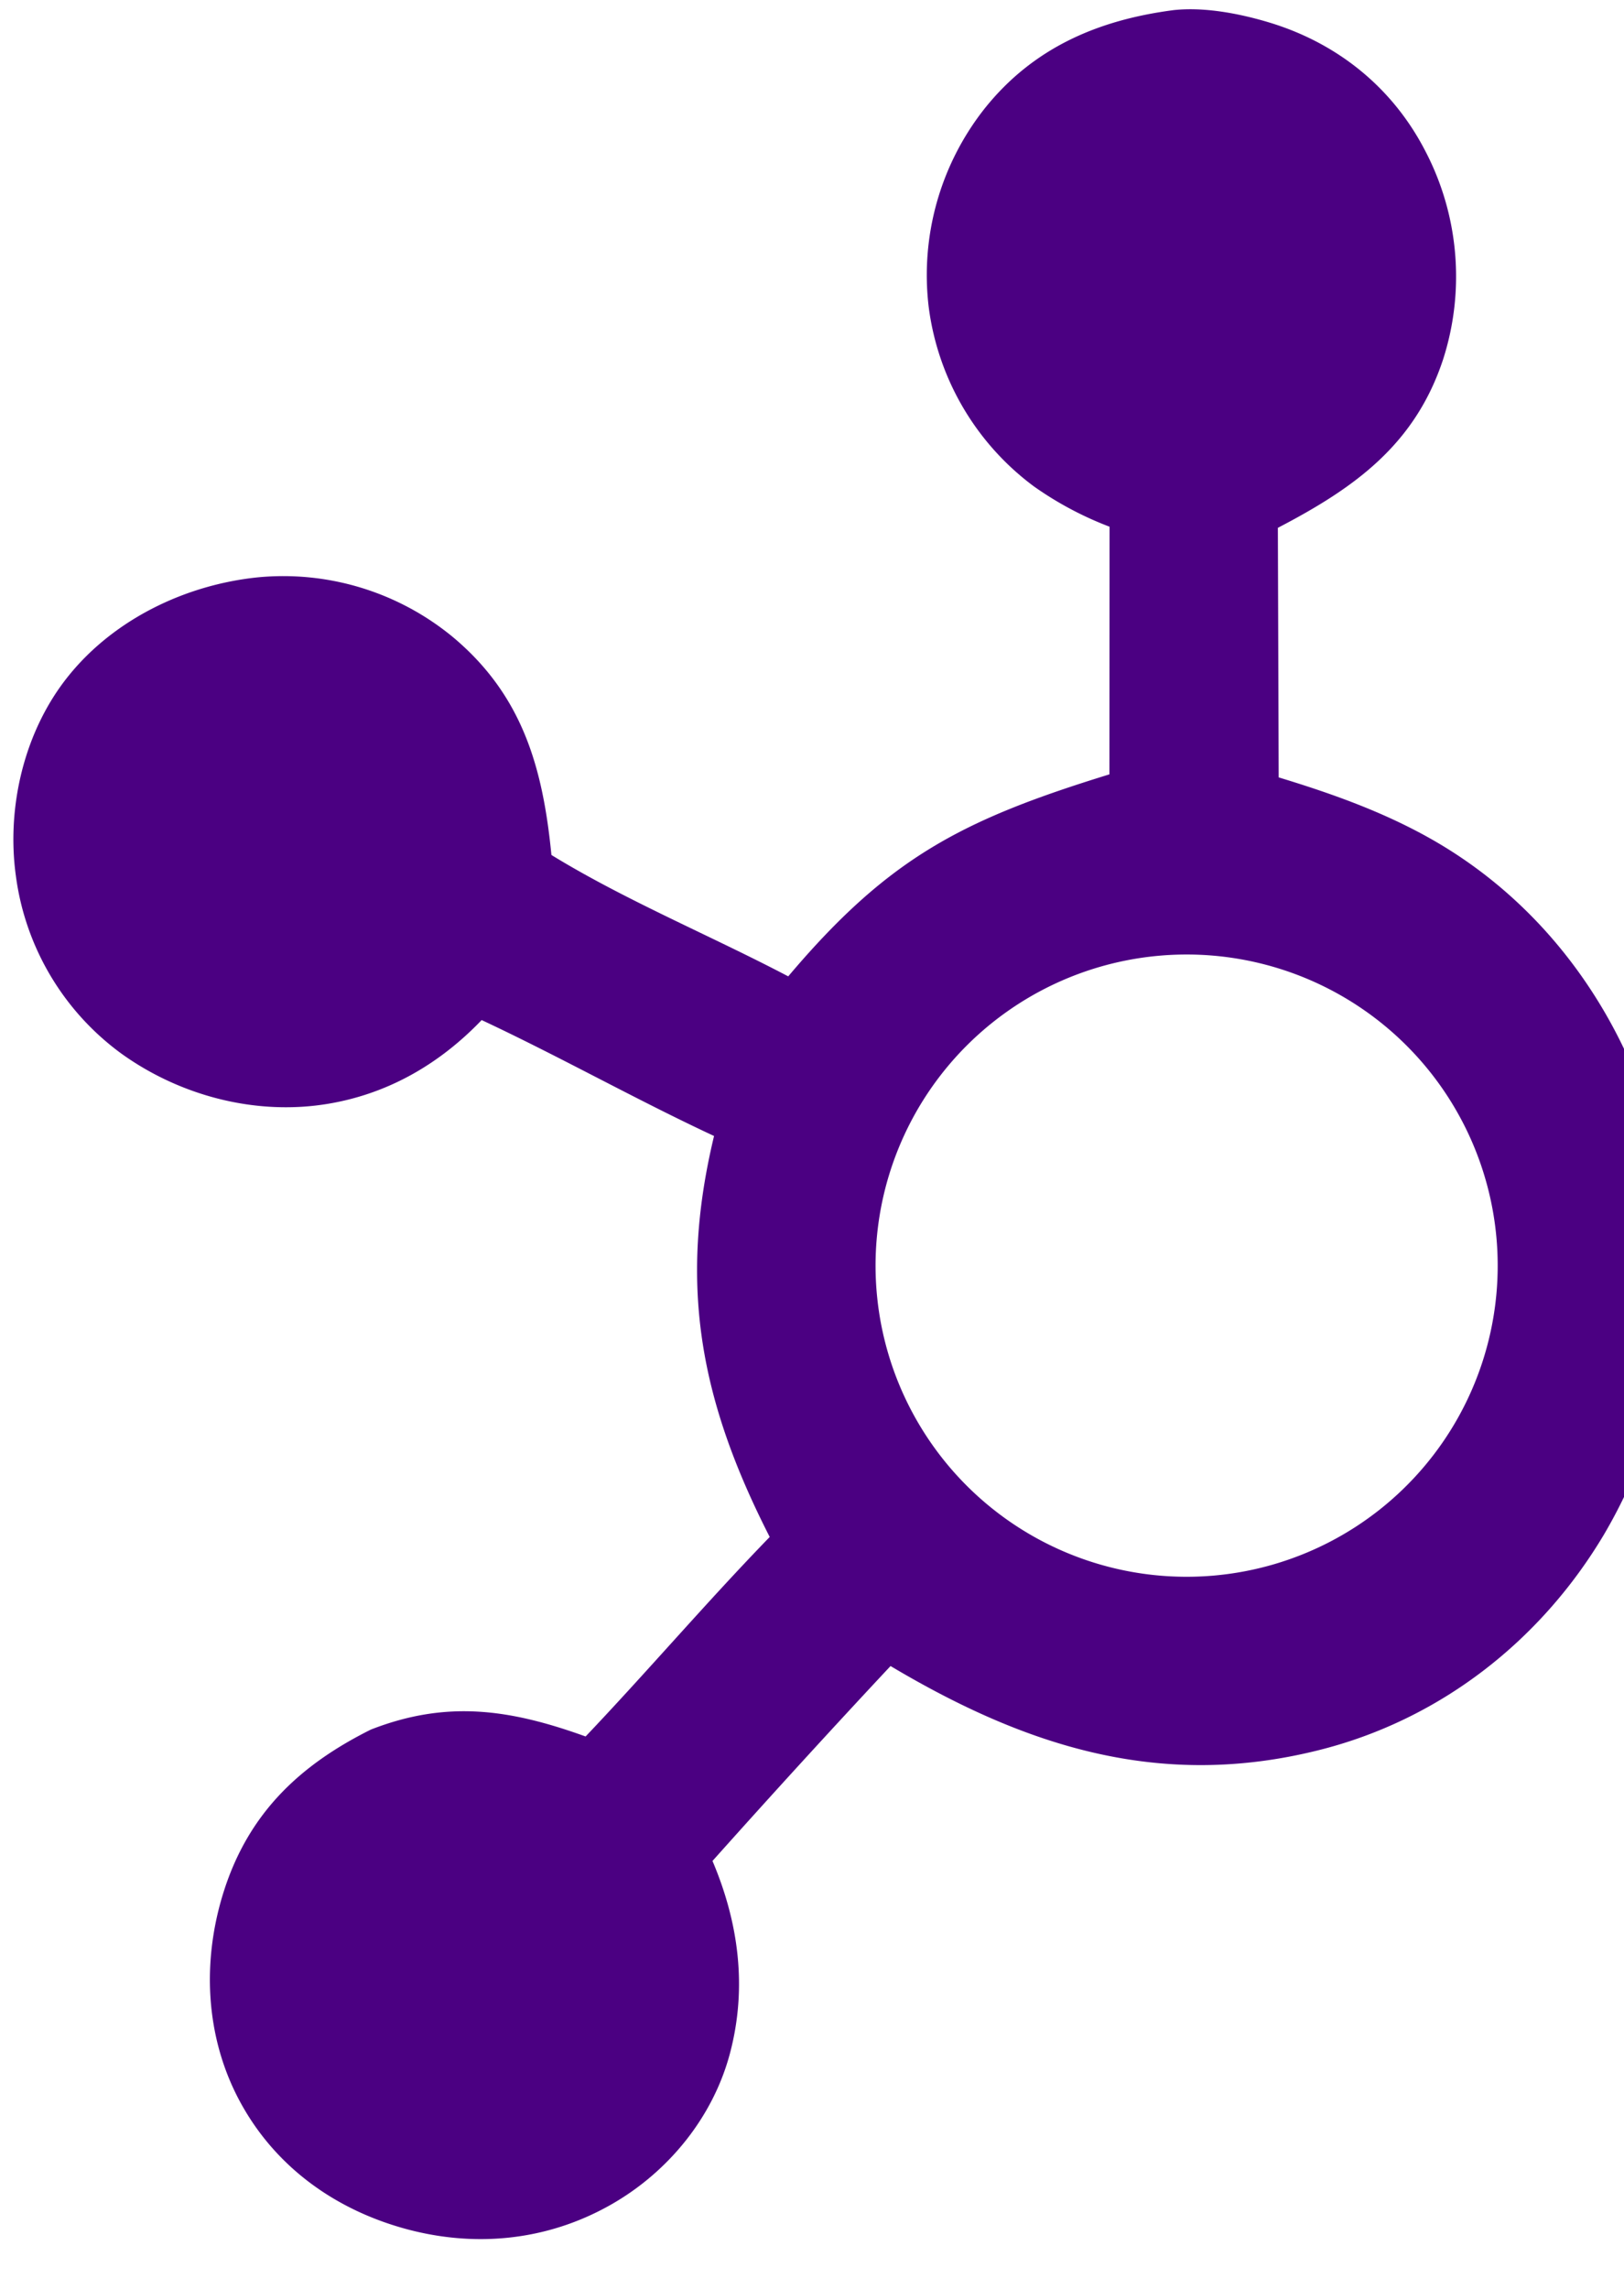 <svg xmlns="http://www.w3.org/2000/svg" width="22" height="31" fill="#4B0082">
  <path fill="#4B0082" d="M15.89.138c.42-.048.907.046 1.312.169.916.279 1.66.877 2.102 1.73.459.873.547 1.896.244 2.835-.384 1.159-1.208 1.741-2.237 2.277l.011 3.38c.736.224 1.452.479 2.12.866 1.534.89 2.585 2.39 3.025 4.097a6.98 6.98 0 0 1-.736 5.288c-.86 1.447-2.229 2.516-3.869 2.925-2.141.535-3.958-.045-5.798-1.14-.814.87-1.618 1.751-2.412 2.64.355.837.472 1.715.237 2.604-.23.87-.84 1.614-1.618 2.054-.874.495-1.868.585-2.826.311-.95-.272-1.748-.86-2.213-1.745-.456-.87-.495-1.888-.199-2.816.337-1.055 1.024-1.705 1.99-2.187 1.038-.406 1.897-.272 2.91.093.845-.889 1.64-1.822 2.494-2.702-.938-1.839-1.241-3.405-.754-5.431-1.062-.495-2.086-1.073-3.148-1.57-.567.591-1.26.996-2.075 1.133-.971.164-1.996-.101-2.795-.671a3.557 3.557 0 0 1-1.44-2.415c-.13-.94.117-1.975.719-2.716.62-.765 1.582-1.226 2.554-1.327a3.61 3.61 0 0 1 2.649.81c.945.791 1.218 1.776 1.333 2.95 1.006.617 2.159 1.093 3.208 1.644 1.364-1.614 2.362-2.122 4.351-2.736l.002-3.354a4.624 4.624 0 0 1-1.022-.544 3.597 3.597 0 0 1-1.427-2.423 3.638 3.638 0 0 1 .755-2.695c.657-.824 1.535-1.2 2.554-1.334Zm4.387 16.686a4.214 4.214 0 1 0-8.395.738 4.214 4.214 0 0 0 8.395-.738Z"/>
</svg>